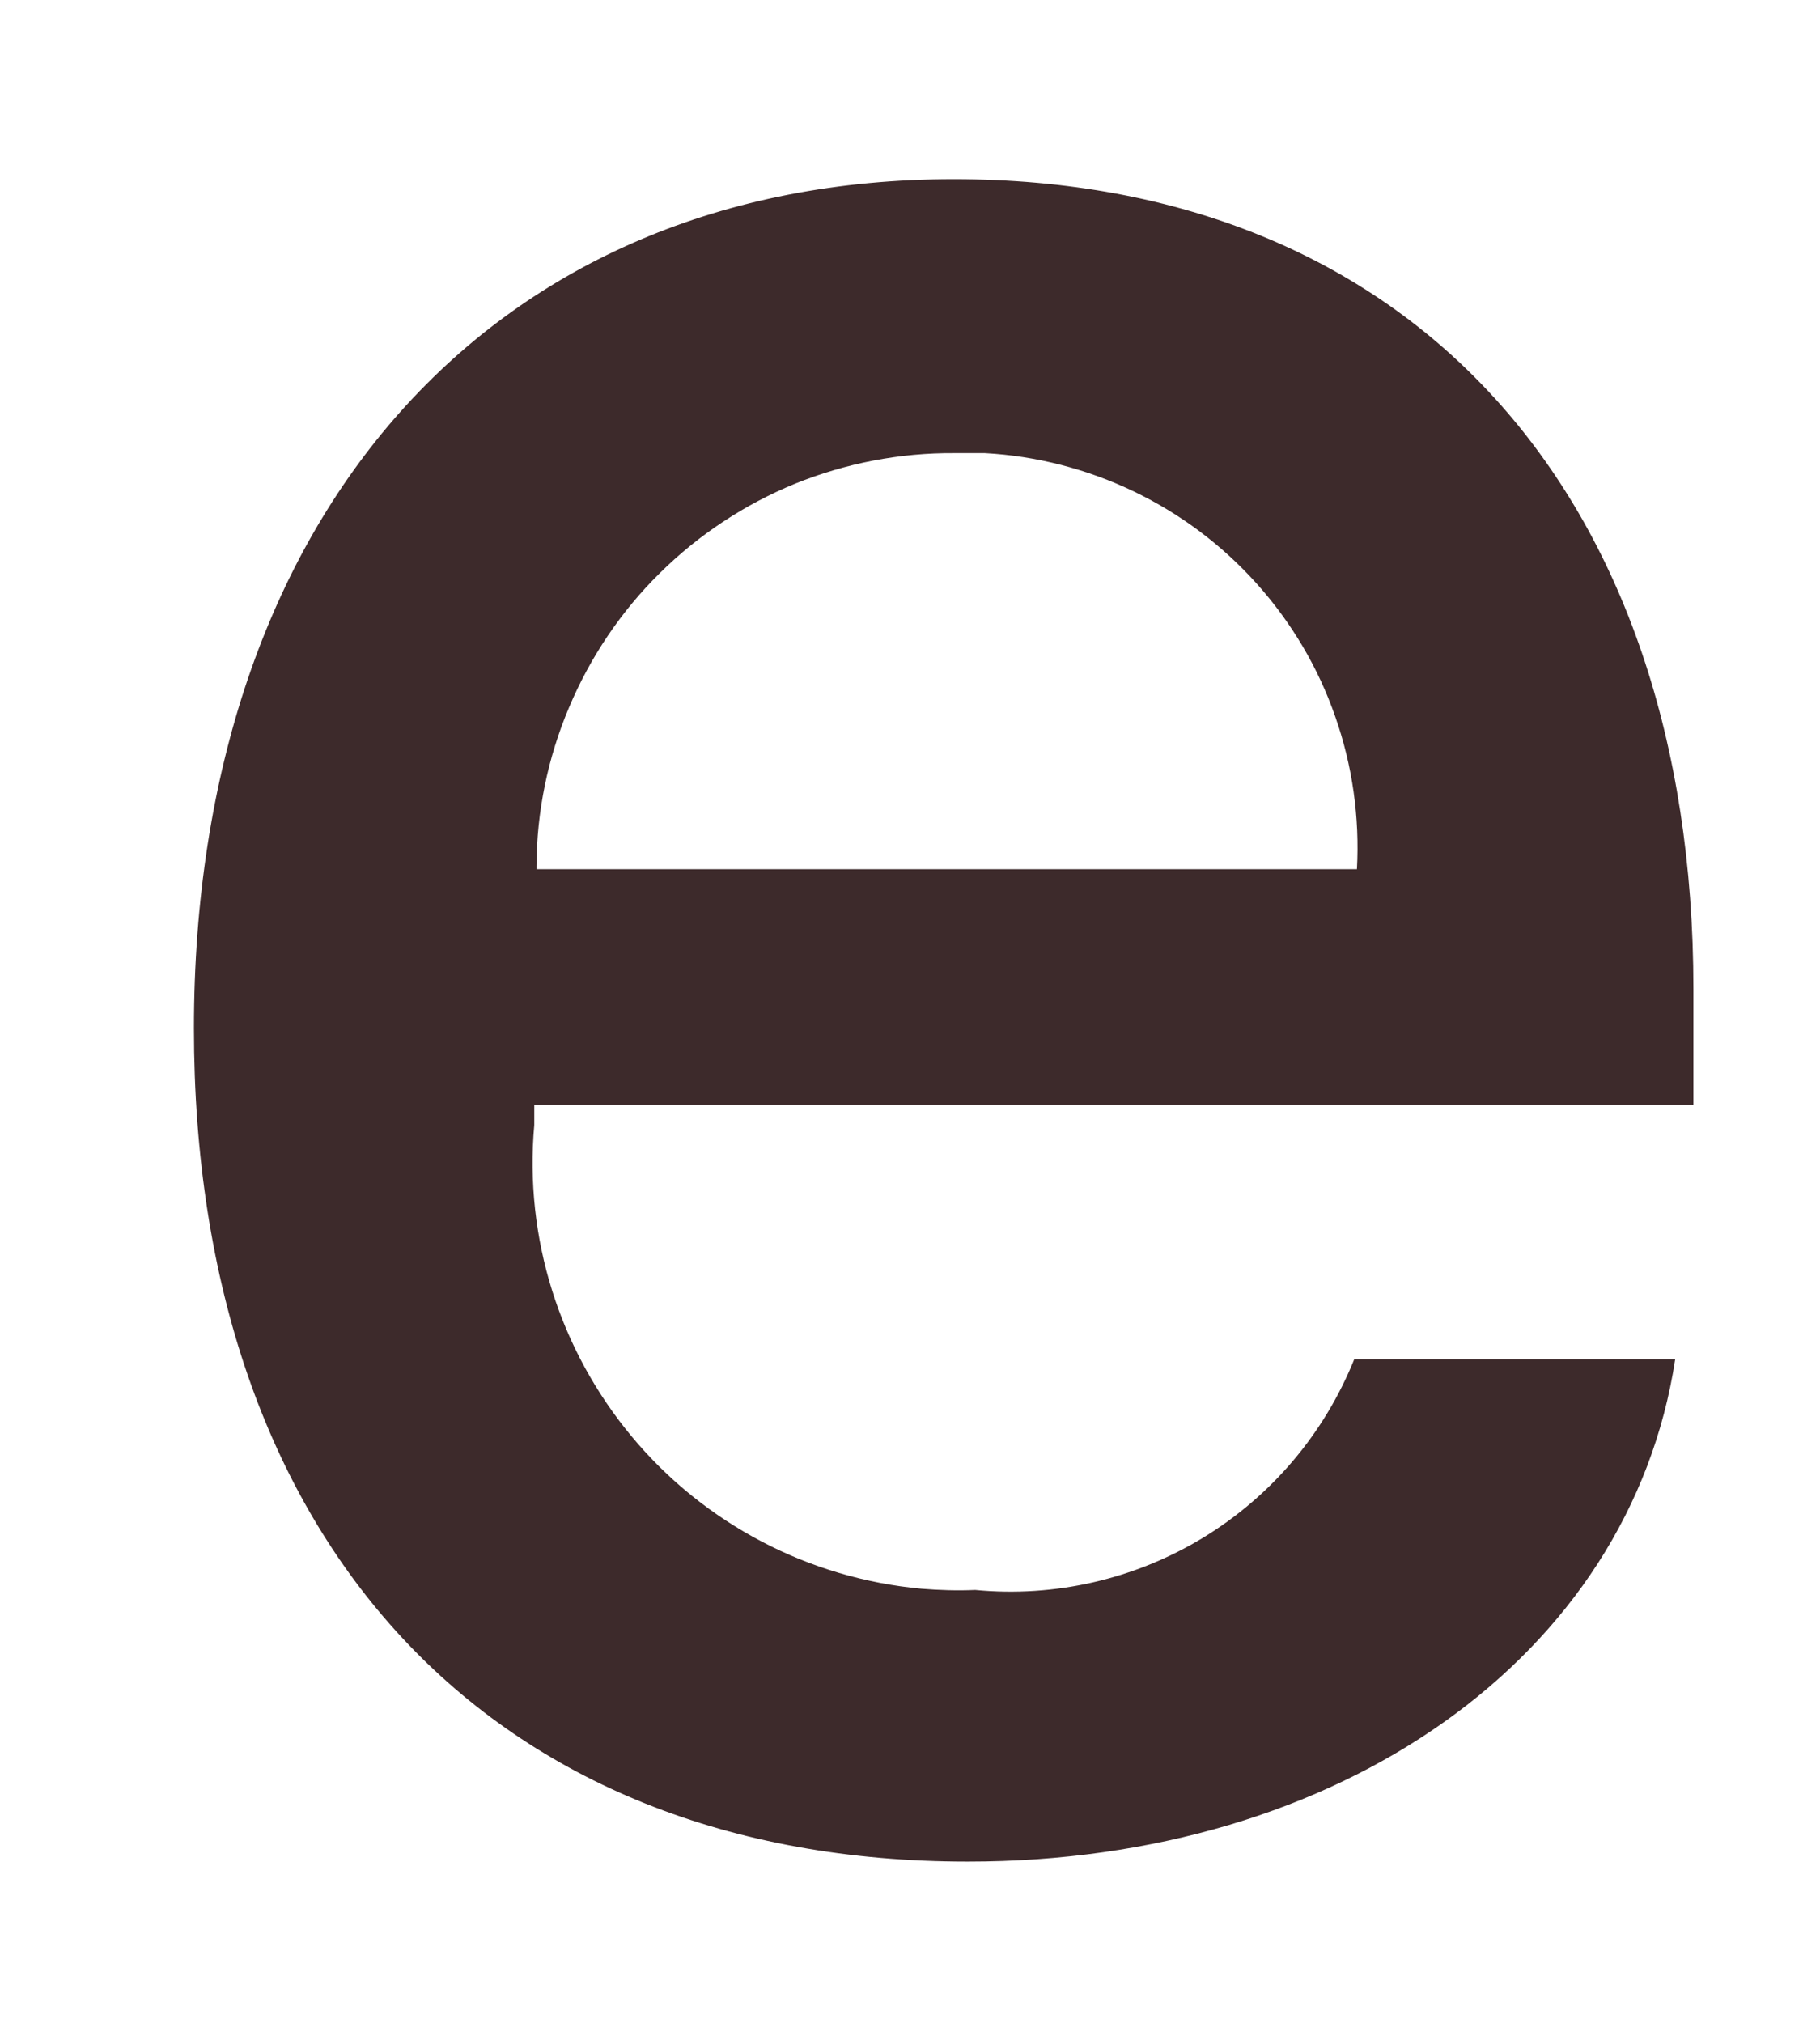 <?xml version="1.0" encoding="UTF-8" standalone="no"?><svg width='9' height='10' viewBox='0 0 9 10' fill='none' xmlns='http://www.w3.org/2000/svg'>
<path d='M8.284 6.719C8.06 8.191 6.626 9.203 4.786 9.203C2.425 9.203 0.959 7.621 0.959 5.084C0.959 2.547 2.434 0.886 4.716 0.886C6.965 0.886 8.374 2.429 8.374 4.89V5.461H2.642V5.562C2.592 6.12 2.767 6.674 3.126 7.104C3.485 7.534 4 7.803 4.557 7.854C4.645 7.861 4.734 7.864 4.822 7.86C5.216 7.898 5.611 7.807 5.949 7.602C6.287 7.396 6.549 7.087 6.697 6.719L8.284 6.719ZM2.653 4.297H6.71C6.724 4.041 6.688 3.785 6.603 3.543C6.519 3.301 6.387 3.078 6.216 2.887C6.045 2.696 5.839 2.541 5.608 2.43C5.377 2.319 5.126 2.254 4.87 2.24C4.82 2.24 4.77 2.24 4.72 2.24C4.45 2.238 4.182 2.29 3.932 2.391C3.683 2.493 3.455 2.643 3.263 2.833C3.071 3.022 2.919 3.248 2.814 3.497C2.709 3.745 2.654 4.012 2.653 4.282V4.297Z' fill='#3D2A2B'/>
</svg>
